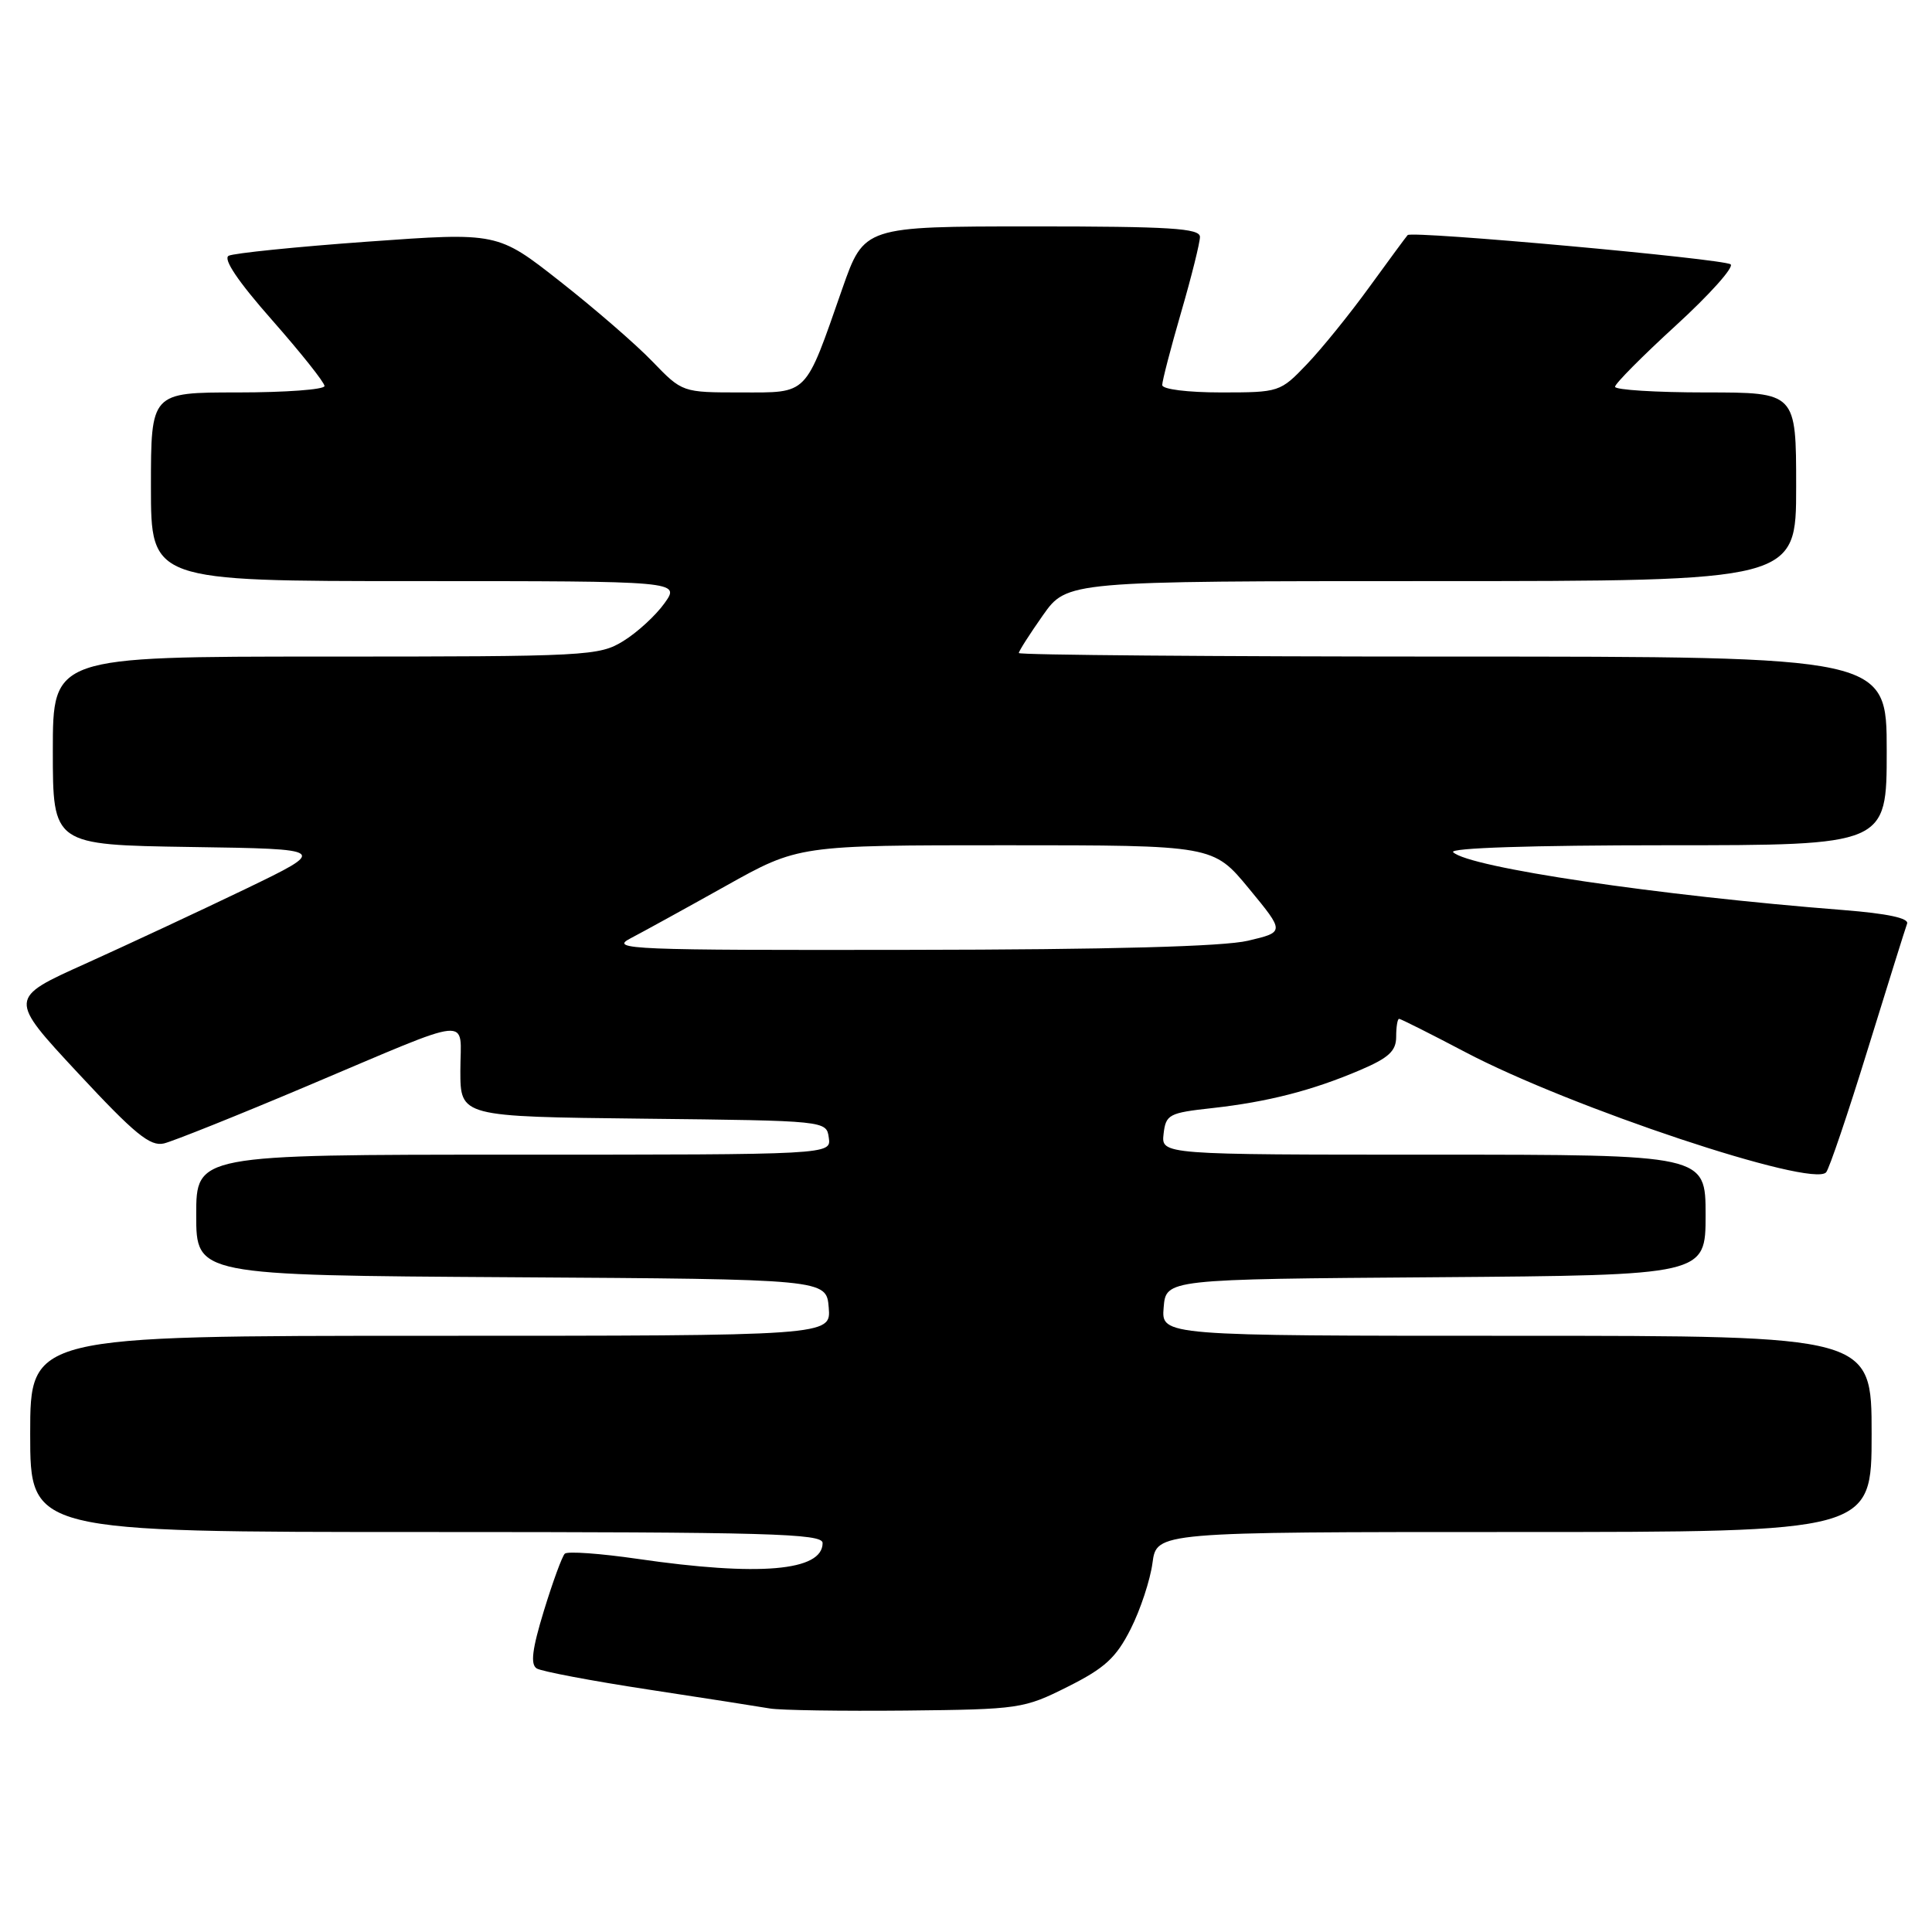 <?xml version="1.0" encoding="UTF-8" standalone="no"?>
<!DOCTYPE svg PUBLIC "-//W3C//DTD SVG 1.1//EN" "http://www.w3.org/Graphics/SVG/1.1/DTD/svg11.dtd" >
<svg xmlns="http://www.w3.org/2000/svg" xmlns:xlink="http://www.w3.org/1999/xlink" version="1.1" viewBox="0 0 256 256">
 <g >
 <path fill="currentColor"
d=" M 141.48 223.50 C 146.39 221.04 147.89 219.67 149.82 215.85 C 151.11 213.30 152.41 209.36 152.71 207.10 C 153.26 203.00 153.26 203.00 200.63 203.00 C 248.00 203.00 248.00 203.00 248.00 190.00 C 248.00 177.00 248.00 177.00 200.94 177.00 C 153.88 177.00 153.88 177.00 154.19 173.25 C 154.50 169.50 154.50 169.50 190.25 169.24 C 226.00 168.97 226.00 168.97 226.00 160.99 C 226.00 153.00 226.00 153.00 189.93 153.00 C 153.87 153.00 153.87 153.00 154.18 150.25 C 154.48 147.67 154.88 147.46 160.61 146.83 C 168.00 146.01 173.91 144.49 180.25 141.78 C 184.02 140.17 185.00 139.26 185.00 137.38 C 185.00 136.07 185.17 135.00 185.39 135.00 C 185.60 135.00 189.54 136.98 194.14 139.40 C 208.06 146.74 240.12 157.42 241.97 155.34 C 242.38 154.88 244.87 147.53 247.50 139.00 C 250.14 130.47 252.47 123.00 252.70 122.39 C 252.97 121.66 250.08 121.05 244.30 120.59 C 219.73 118.67 194.64 114.95 192.55 112.92 C 191.97 112.36 202.95 112.00 220.80 112.00 C 250.00 112.00 250.00 112.00 250.00 99.50 C 250.00 87.00 250.00 87.00 192.50 87.00 C 160.88 87.00 135.00 86.79 135.00 86.53 C 135.00 86.27 136.44 84.02 138.19 81.53 C 141.39 77.00 141.39 77.00 189.69 77.00 C 238.00 77.00 238.00 77.00 238.00 64.50 C 238.00 52.00 238.00 52.00 226.00 52.00 C 219.40 52.00 214.00 51.66 214.00 51.25 C 214.00 50.84 217.63 47.18 222.07 43.12 C 226.51 39.06 229.77 35.42 229.32 35.03 C 228.47 34.30 187.11 30.55 186.52 31.15 C 186.34 31.34 184.07 34.42 181.47 38.00 C 178.88 41.58 175.15 46.19 173.18 48.25 C 169.64 51.96 169.50 52.00 161.80 52.00 C 157.35 52.00 154.00 51.58 154.00 51.02 C 154.00 50.47 155.12 46.15 156.50 41.40 C 157.88 36.66 159.00 32.15 159.00 31.39 C 159.00 30.25 155.07 30.00 136.75 30.00 C 114.50 30.01 114.50 30.01 111.61 38.25 C 106.60 52.59 107.18 52.00 98.18 52.00 C 90.41 52.00 90.41 52.00 86.45 47.90 C 84.28 45.64 78.77 40.87 74.21 37.29 C 65.93 30.78 65.93 30.78 48.71 32.02 C 39.25 32.70 30.96 33.55 30.30 33.89 C 29.52 34.30 31.55 37.31 36.05 42.41 C 39.87 46.75 43.00 50.68 43.00 51.15 C 43.00 51.62 37.83 52.00 31.50 52.00 C 20.00 52.00 20.00 52.00 20.00 64.50 C 20.00 77.00 20.00 77.00 55.07 77.00 C 90.14 77.00 90.14 77.00 88.05 79.93 C 86.90 81.54 84.46 83.79 82.61 84.93 C 79.39 86.92 77.93 87.00 43.13 87.00 C 7.00 87.00 7.00 87.00 7.00 99.48 C 7.00 111.95 7.00 111.95 25.25 112.23 C 43.50 112.50 43.50 112.50 32.50 117.81 C 26.45 120.72 16.91 125.17 11.31 127.70 C 1.12 132.28 1.12 132.28 10.31 142.16 C 17.85 150.27 19.90 151.95 21.73 151.51 C 22.96 151.21 31.51 147.79 40.73 143.89 C 63.23 134.39 61.00 134.62 61.00 141.87 C 61.00 147.96 61.00 147.96 85.25 148.23 C 109.50 148.50 109.50 148.50 109.82 150.75 C 110.14 153.00 110.14 153.00 68.07 153.00 C 26.00 153.00 26.00 153.00 26.00 160.99 C 26.00 168.98 26.00 168.98 67.75 169.24 C 109.50 169.50 109.50 169.50 109.81 173.25 C 110.12 177.00 110.12 177.00 57.06 177.00 C 4.00 177.00 4.00 177.00 4.00 190.00 C 4.00 203.00 4.00 203.00 56.50 203.00 C 101.94 203.00 109.00 203.20 109.00 204.46 C 109.00 208.18 100.59 208.90 84.50 206.56 C 79.55 205.84 75.20 205.53 74.84 205.87 C 74.48 206.22 73.24 209.62 72.07 213.43 C 70.51 218.53 70.26 220.54 71.12 221.08 C 71.76 221.47 78.41 222.73 85.89 223.87 C 93.38 225.01 100.62 226.14 102.00 226.38 C 103.38 226.62 111.47 226.74 120.00 226.66 C 135.08 226.50 135.66 226.42 141.48 223.50 Z  M 83.50 124.36 C 85.15 123.50 90.84 120.37 96.15 117.40 C 105.80 112.00 105.80 112.00 133.28 112.00 C 160.76 112.00 160.76 112.00 165.50 117.75 C 170.24 123.50 170.24 123.50 165.37 124.65 C 162.14 125.42 147.06 125.83 120.50 125.86 C 83.66 125.92 80.74 125.80 83.50 124.36 Z "/>
</g>
</svg>